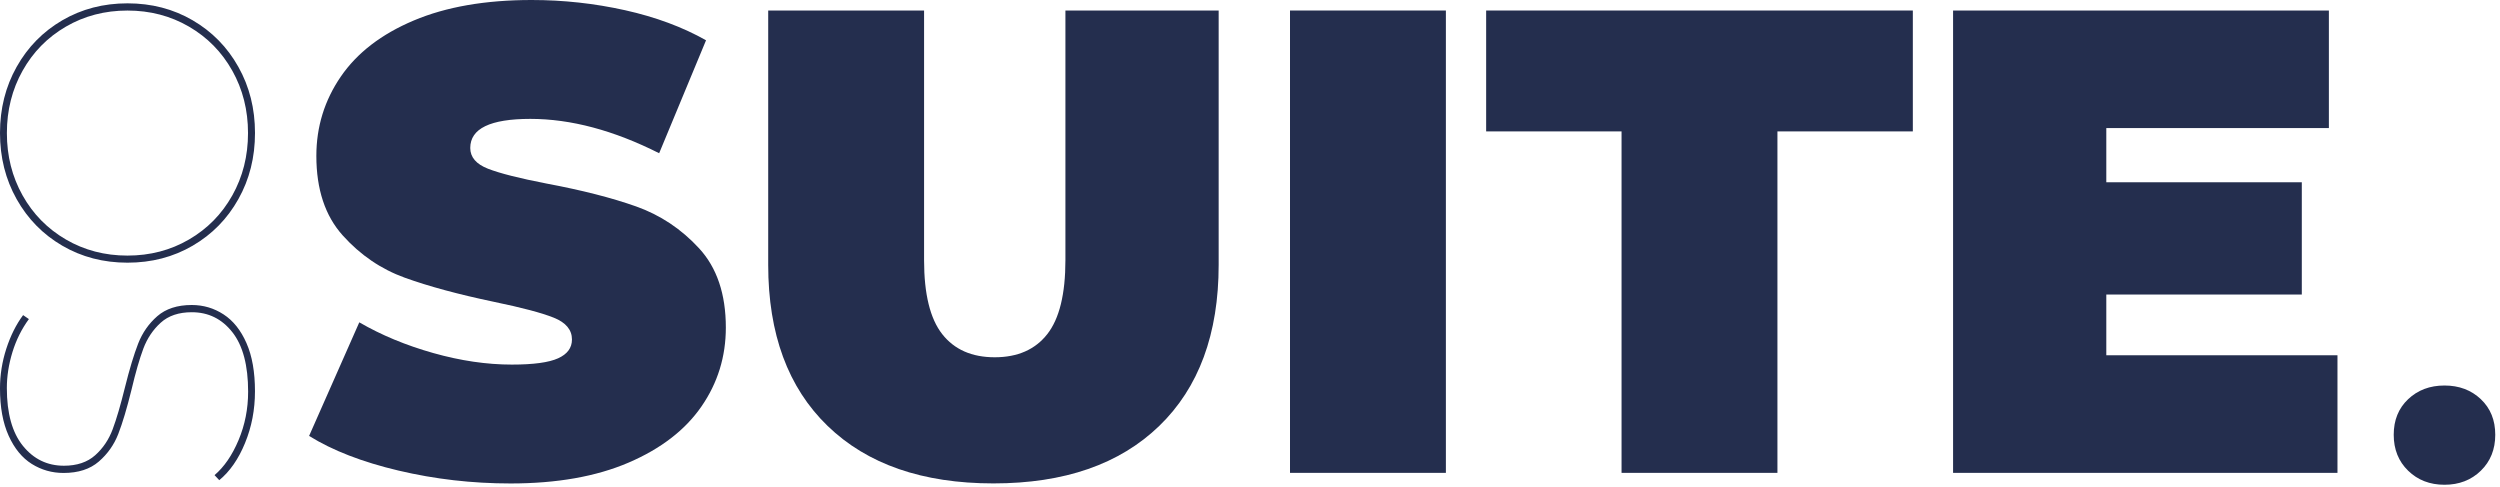<?xml version="1.0" encoding="UTF-8"?>
<svg id="SVGDoc" width="195" height="38" xmlns="http://www.w3.org/2000/svg" version="1.1" xmlns:xlink="http://www.w3.org/1999/xlink" xmlns:avocode="https://avocode.com/" viewBox="0 0 195 38"><defs><clipPath id="clip-339E75F0-70DA-43F1-2A05-D2255A3B1286"><path d="M0,0.26v0h19.89v0v20.229v0h-19.89v0z" ></path></clipPath><clipPath id="clip-F94E5634-D903-6AA9-50F8-9DAADFA0A173"><path d="M0,37.809v0h194.632v0v-37.809v0h-194.632v0z" ></path></clipPath></defs><desc>Generated with Avocode.</desc><g><g><title>Group 15</title><g><title>Fill 1</title><path d="M19.115,34.552c-0.516,1.259 -1.187,2.226 -2.014,2.902l-0.367,-0.394c0.752,-0.639 1.377,-1.55 1.874,-2.733c0.498,-1.183 0.746,-2.442 0.746,-3.775c0,-2.047 -0.408,-3.593 -1.225,-4.635c-0.817,-1.042 -1.873,-1.563 -3.169,-1.563c-1.015,0 -1.822,0.272 -2.423,0.817c-0.601,0.545 -1.052,1.216 -1.353,2.014c-0.299,0.799 -0.61,1.874 -0.929,3.225c-0.357,1.448 -0.7,2.593 -1.029,3.438c-0.328,0.845 -0.836,1.563 -1.521,2.155c-0.685,0.592 -1.601,0.888 -2.747,0.888c-0.902,0 -1.728,-0.235 -2.479,-0.704c-0.751,-0.47 -1.352,-1.202 -1.803,-2.198c-0.451,-0.996 -0.676,-2.226 -0.676,-3.691c0,-1.052 0.165,-2.085 0.493,-3.099c0.329,-1.014 0.766,-1.887 1.31,-2.62l0.451,0.31c-0.564,0.77 -0.991,1.63 -1.283,2.578c-0.291,0.948 -0.436,1.883 -0.436,2.803c0,1.972 0.418,3.475 1.254,4.508c0.836,1.033 1.901,1.549 3.198,1.549c1.014,0 1.826,-0.272 2.437,-0.817c0.61,-0.544 1.065,-1.221 1.366,-2.028c0.301,-0.808 0.62,-1.897 0.958,-3.269c0.356,-1.427 0.699,-2.563 1.028,-3.408c0.329,-0.846 0.826,-1.559 1.493,-2.142c0.667,-0.581 1.564,-0.873 2.691,-0.873c0.901,0 1.728,0.244 2.479,0.733c0.751,0.488 1.348,1.235 1.788,2.24c0.443,1.005 0.662,2.259 0.662,3.761c0,1.427 -0.256,2.77 -0.774,4.028" fill="#242e4e" fill-opacity="1"></path></g><g><title>Group 5</title><g><title>Clip 4</title></g><g clip-path="url(#clip-339E75F0-70DA-43F1-2A05-D2255A3B1286)"><title>Fill 3</title><path d="M18.594,15.53c-0.863,1.541 -2.051,2.752 -3.564,3.634c-1.511,0.883 -3.207,1.325 -5.085,1.325c-1.878,0 -3.573,-0.442 -5.086,-1.325c-1.511,-0.882 -2.699,-2.093 -3.563,-3.634c-0.864,-1.539 -1.296,-3.258 -1.296,-5.156c0,-1.897 0.432,-3.615 1.296,-5.155c0.864,-1.541 2.052,-2.752 3.563,-3.635c1.513,-0.882 3.208,-1.324 5.086,-1.324c1.878,0 3.574,0.442 5.085,1.324c1.513,0.883 2.701,2.094 3.564,3.635c0.865,1.54 1.296,3.258 1.296,5.155c0,1.898 -0.431,3.617 -1.296,5.156M18.12,5.517c-0.816,-1.457 -1.942,-2.603 -3.378,-3.44c-1.436,-0.835 -3.036,-1.254 -4.801,-1.254c-1.764,0 -3.365,0.418 -4.8,1.254c-1.436,0.836 -2.563,1.983 -3.379,3.44c-0.817,1.456 -1.225,3.077 -1.225,4.862c0,1.786 0.409,3.407 1.225,4.863c0.817,1.457 1.943,2.602 3.379,3.439c1.435,0.836 3.036,1.255 4.8,1.255c1.765,0 3.365,-0.418 4.801,-1.255c1.436,-0.836 2.563,-1.982 3.378,-3.439c0.817,-1.456 1.225,-3.077 1.225,-4.863c0,-1.785 -0.409,-3.406 -1.225,-4.862" fill="#242e4e" fill-opacity="1"></path></g></g><g><title>Fill 6</title><path d="M31.09,36.707c-2.833,-0.67 -5.161,-1.571 -6.98,-2.705l3.915,-8.86c1.716,0.996 3.639,1.794 5.769,2.395c2.13,0.601 4.173,0.901 6.131,0.901c1.683,0 2.885,-0.163 3.606,-0.49c0.722,-0.326 1.082,-0.814 1.082,-1.468c0,-0.754 -0.472,-1.321 -1.417,-1.7c-0.945,-0.378 -2.499,-0.789 -4.662,-1.236c-2.782,-0.584 -5.1,-1.211 -6.955,-1.881c-1.854,-0.669 -3.469,-1.768 -4.843,-3.297c-1.374,-1.528 -2.06,-3.597 -2.06,-6.208c0,-2.266 0.635,-4.327 1.906,-6.181c1.271,-1.856 3.168,-3.315 5.693,-4.379c2.525,-1.066 5.589,-1.598 9.196,-1.598c2.473,0 4.901,0.267 7.29,0.798c2.387,0.534 4.49,1.314 6.31,2.345l-3.657,8.809c-3.538,-1.785 -6.886,-2.679 -10.047,-2.679c-3.126,0 -4.687,0.756 -4.687,2.268c0,0.721 0.463,1.262 1.39,1.622c0.928,0.36 2.456,0.747 4.585,1.159c2.748,0.516 5.066,1.108 6.956,1.778c1.888,0.67 3.529,1.759 4.919,3.27c1.392,1.513 2.086,3.573 2.086,6.183c0,2.267 -0.634,4.32 -1.905,6.156c-1.271,1.838 -3.168,3.298 -5.693,4.38c-2.525,1.082 -5.589,1.622 -9.196,1.622c-2.988,0 -5.899,-0.334 -8.732,-1.004" fill="#242e4e" fill-opacity="1"></path></g><g><title>Fill 8</title><path d="M64.557,33.225c-3.091,-2.988 -4.637,-7.179 -4.637,-12.571v-19.834v0h12.158v0v19.473c0,2.646 0.472,4.569 1.417,5.771c0.945,1.203 2.31,1.803 4.096,1.803c1.785,0 3.151,-0.6 4.096,-1.803c0.944,-1.202 1.416,-3.125 1.416,-5.771v-19.473v0h11.953v0v19.834c0,5.392 -1.546,9.583 -4.637,12.571c-3.091,2.987 -7.401,4.481 -12.931,4.481c-5.531,0 -9.84,-1.494 -12.931,-4.481" fill="#242e4e" fill-opacity="1"></path></g><g><title>Clip 11</title></g><g clip-path="url(#clip-F94E5634-D903-6AA9-50F8-9DAADFA0A173)"><title>Fill 10</title><path d="M100.62,36.883v0h12.159v0v-36.063v0h-12.159v0z" fill="#242e4e" fill-opacity="1"></path></g><g clip-path="url(#clip-F94E5634-D903-6AA9-50F8-9DAADFA0A173)"><title>Fill 12</title><path d="M126.481,10.249v0h-10.561v0v-9.429v0h33.281v0v9.429v0h-10.561v0v26.634v0h-12.159v0z" fill="#242e4e" fill-opacity="1"></path></g><g clip-path="url(#clip-F94E5634-D903-6AA9-50F8-9DAADFA0A173)"><title>Fill 13</title><path d="M182.323,27.713v0v9.17v0h-29.983v0v-36.063v0h29.313v0v9.17v0h-17.361v0v4.225v0h15.249v0v8.758v0h-15.249v0v4.74v0z" fill="#242e4e" fill-opacity="1"></path></g><g clip-path="url(#clip-F94E5634-D903-6AA9-50F8-9DAADFA0A173)"><title>Fill 14</title><path d="M187.835,36.716c-0.75,-0.729 -1.125,-1.665 -1.125,-2.805c0,-1.14 0.375,-2.065 1.125,-2.775c0.75,-0.71 1.695,-1.066 2.835,-1.066c1.141,0 2.085,0.356 2.835,1.066c0.75,0.71 1.125,1.635 1.125,2.775c0,1.14 -0.375,2.076 -1.125,2.805c-0.75,0.73 -1.694,1.095 -2.835,1.095c-1.14,0 -2.085,-0.365 -2.835,-1.095" fill="#242e4e" fill-opacity="1"></path></g></g></g></svg>
